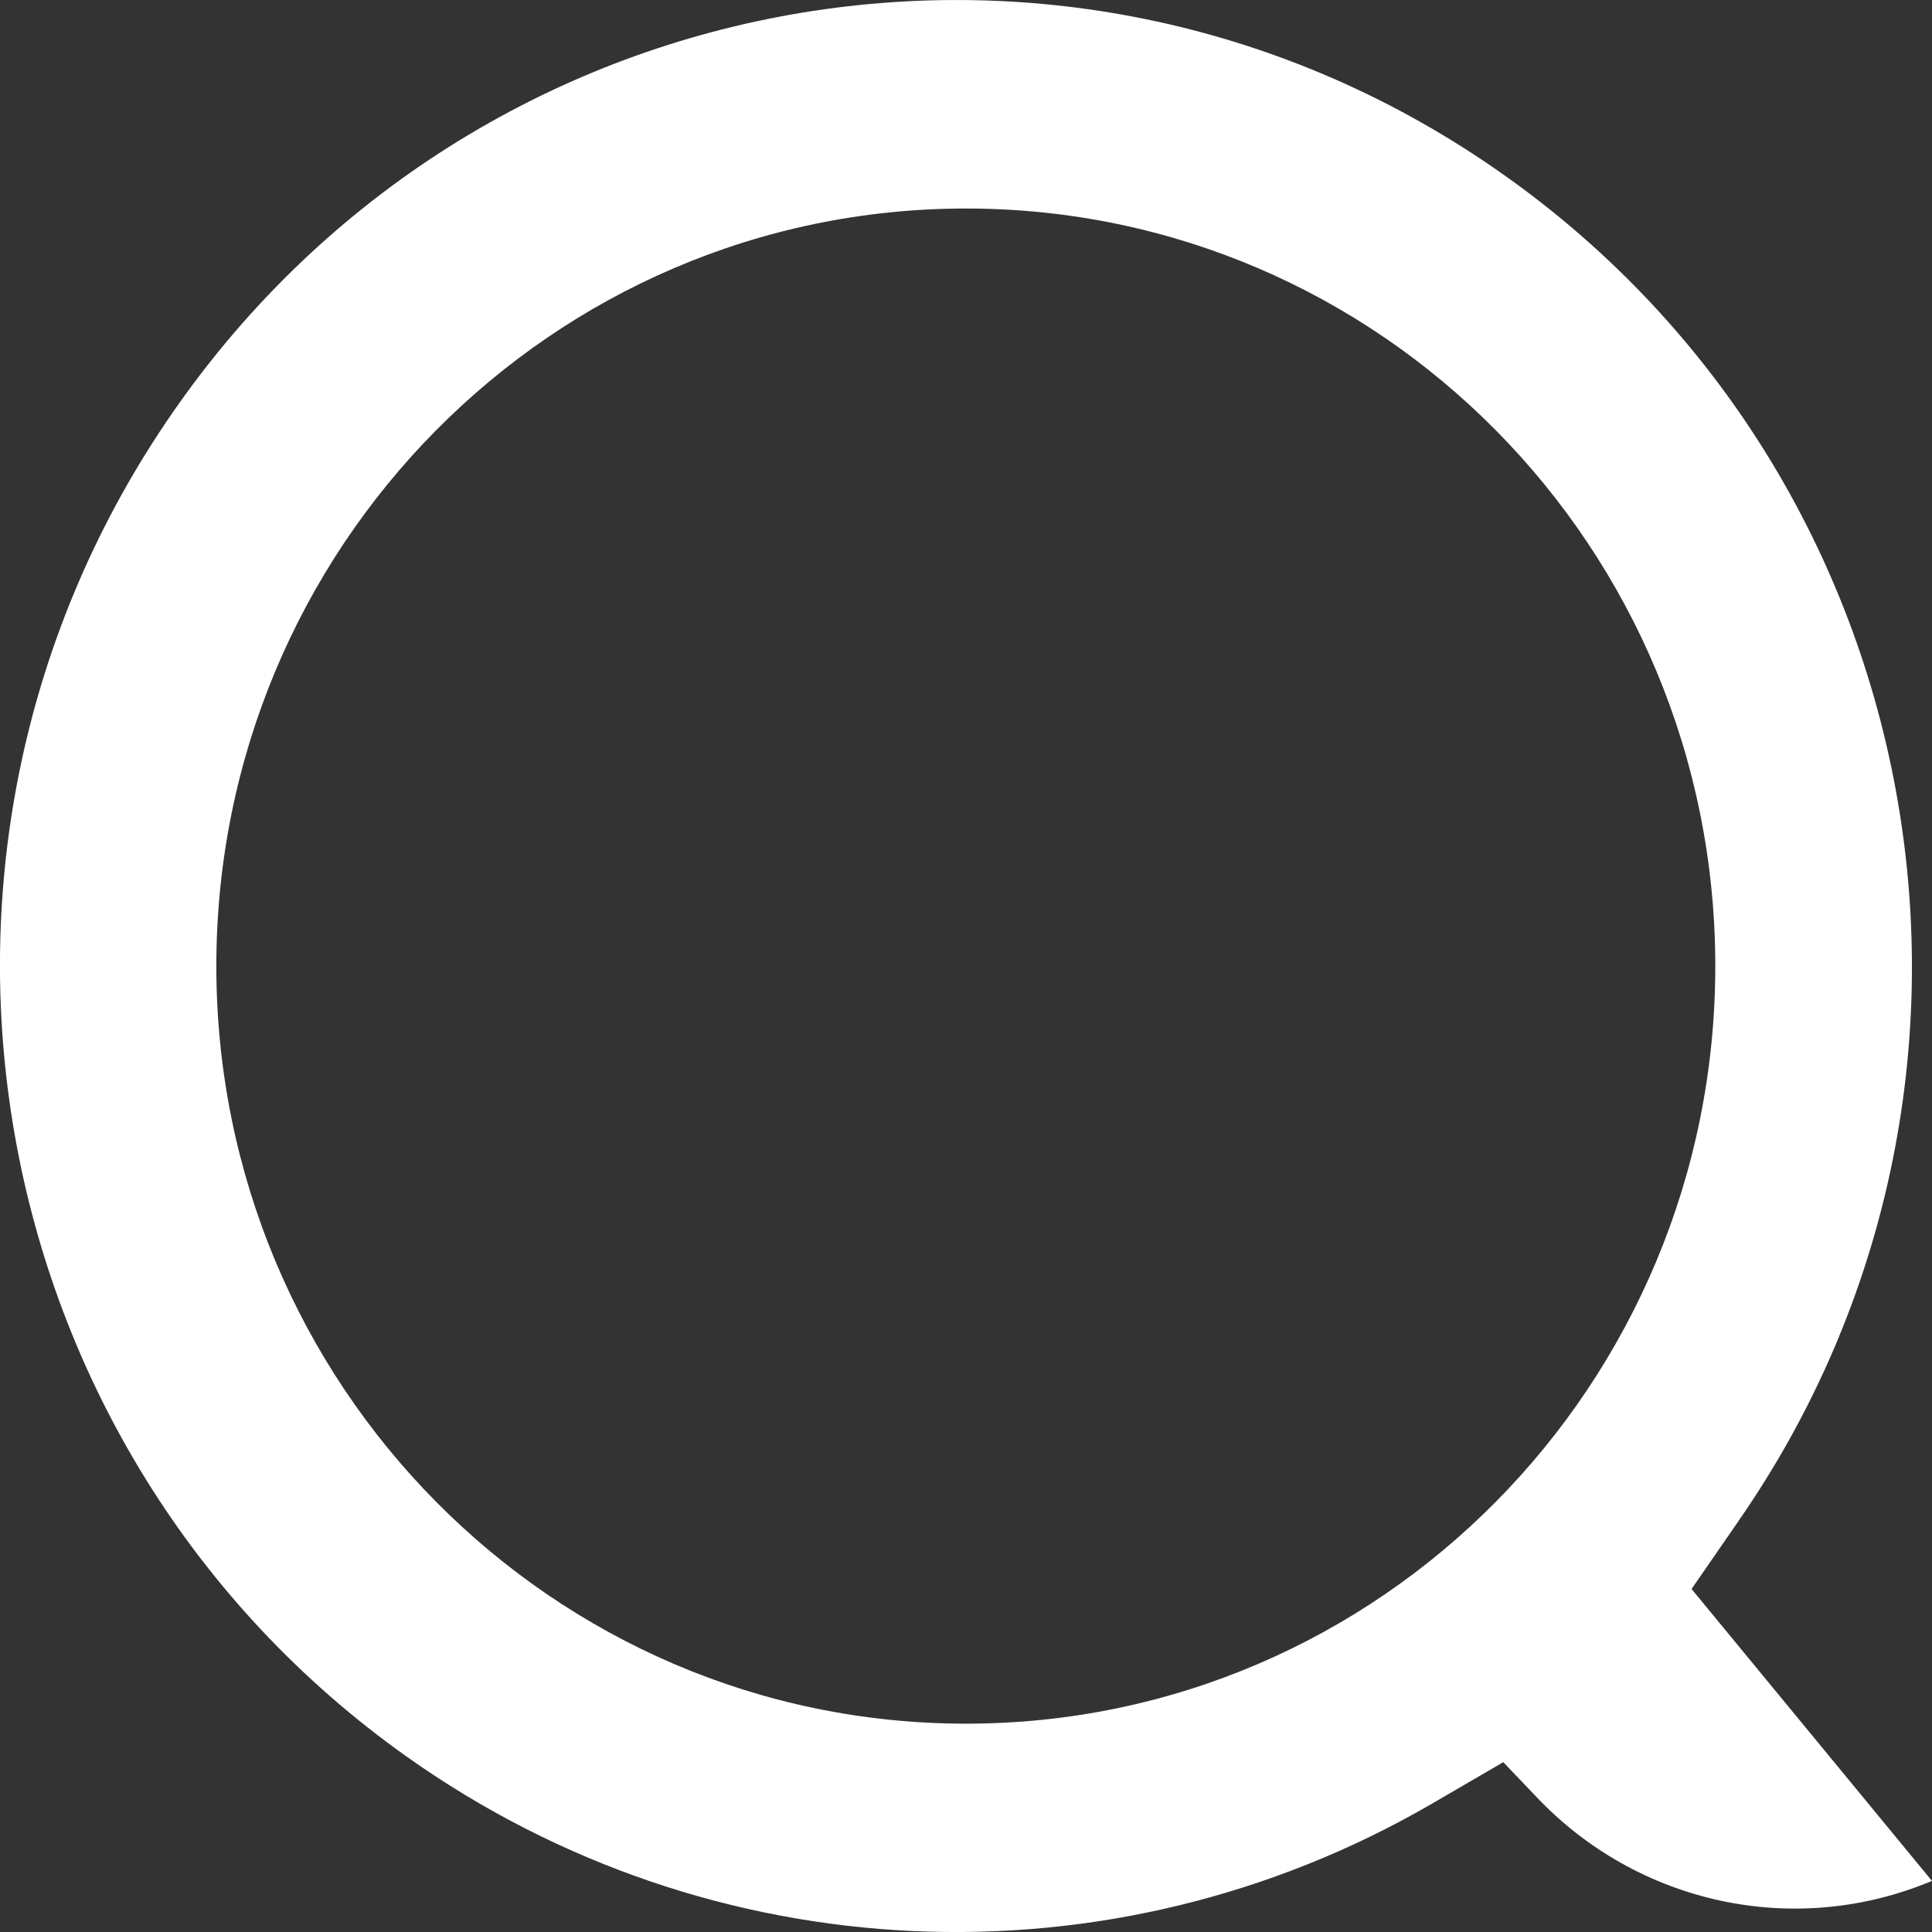 <?xml version="1.0" encoding="UTF-8" standalone="no"?><svg width="42" height="42" viewBox="0 0 42 42" fill="none" xmlns="http://www.w3.org/2000/svg">
<rect x="0" y="0" width="42" height="42" fill="#333333" stroke="none"/>
<path d="M37.289 21.002C37.289 30.099 29.995 37.471 21 37.471C12.004 37.471 4.703 30.092 4.703 21.002C4.703 11.911 11.998 4.533 21 4.533C30.001 4.533 37.289 11.905 37.289 21.002ZM37.794 33.064C44.385 23.57 42.111 10.476 32.711 3.815C23.317 -2.852 10.36 -0.554 3.769 8.946C-2.822 18.439 -0.548 31.534 8.852 38.195C15.449 42.872 24.133 43.269 31.122 39.215L32.68 38.308L33.371 39.032C35.589 41.399 39.021 42.142 41.999 40.889L36.773 34.543L37.8 33.057L37.794 33.064Z" fill="white"/>
</svg>
